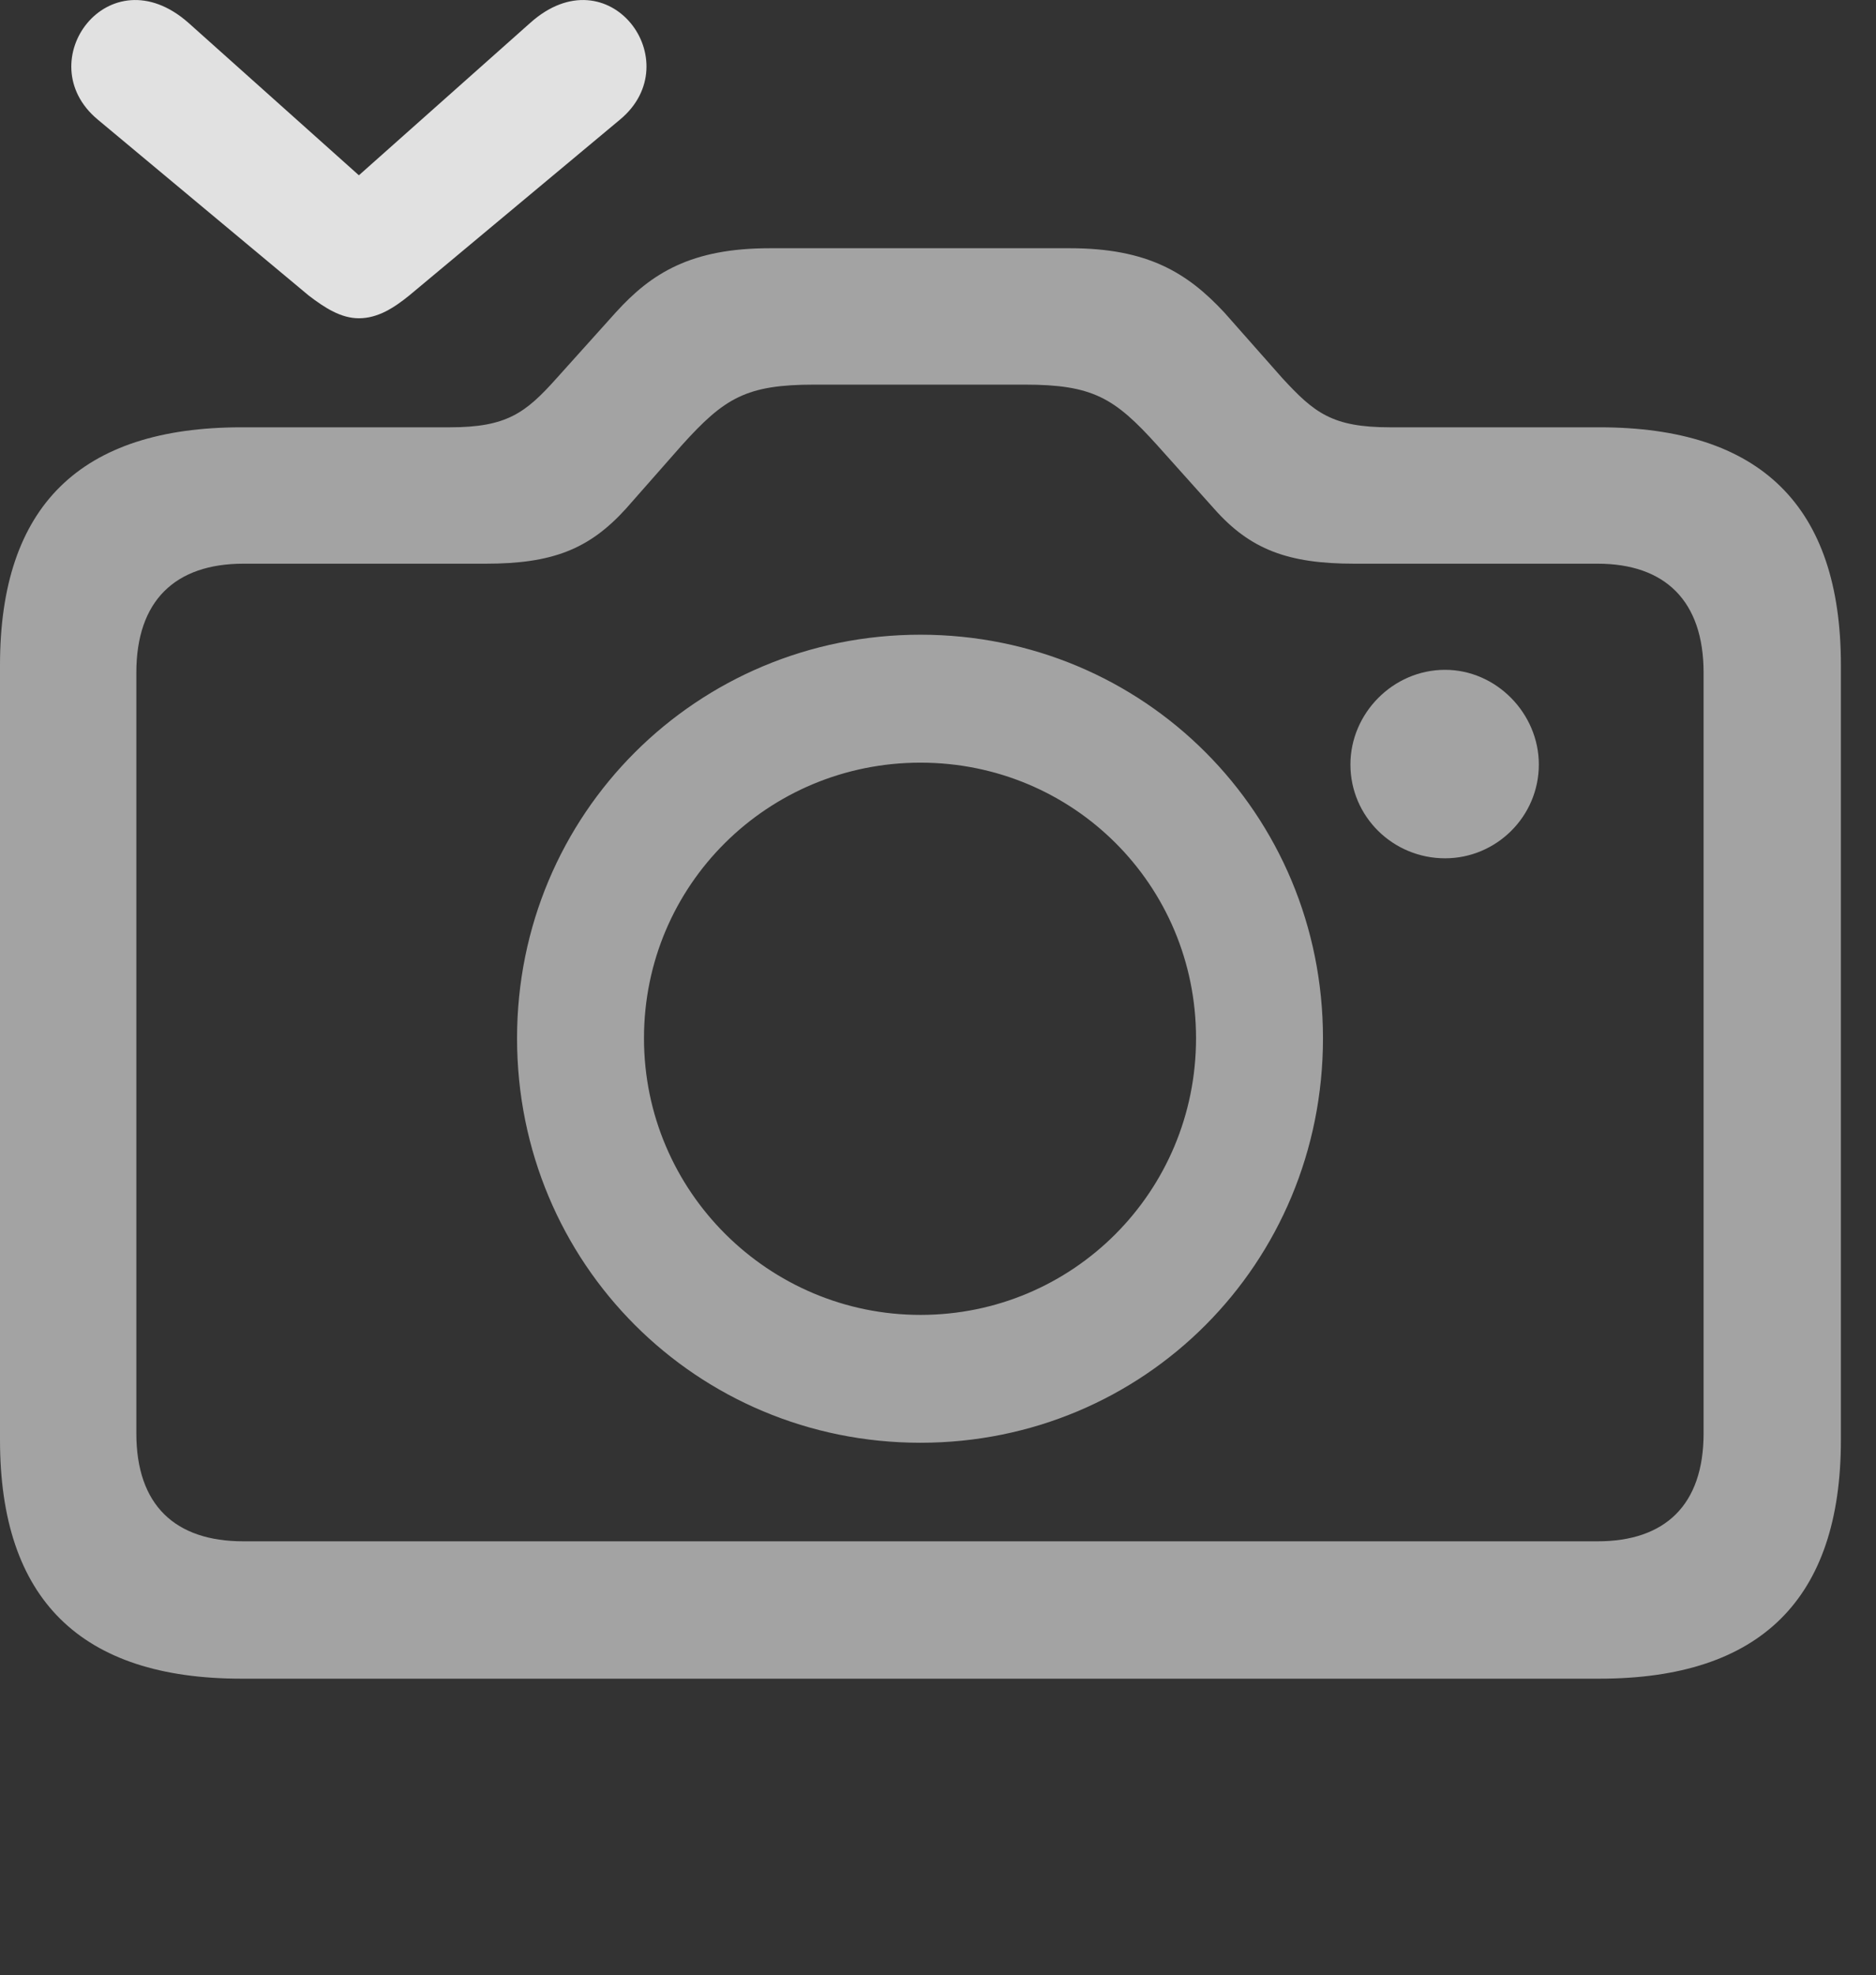 <?xml version="1.0" encoding="UTF-8"?>
<!--Generator: Apple Native CoreSVG 232.5-->
<!DOCTYPE svg
PUBLIC "-//W3C//DTD SVG 1.1//EN"
       "http://www.w3.org/Graphics/SVG/1.1/DTD/svg11.dtd">
<svg version="1.1" xmlns="http://www.w3.org/2000/svg" xmlns:xlink="http://www.w3.org/1999/xlink" width="19.346" height="20.362">
 <rect width="100%" height="100%" fill="#333333" stroke="none"/>
 <g>
  <rect height="20.362" opacity="0" width="19.346" x="0" y="0"/>
  <path d="M2.49 17.305L16.494 17.305C18.154 17.305 18.984 16.485 18.984 14.844L18.984 6.856C18.984 5.215 18.154 4.405 16.494 4.405L14.336 4.405C13.74 4.405 13.555 4.258 13.223 3.897L12.627 3.223C12.246 2.813 11.836 2.559 11.035 2.559L7.939 2.559C7.129 2.559 6.719 2.813 6.348 3.223L5.742 3.897C5.42 4.258 5.225 4.405 4.639 4.405L2.49 4.405C0.83 4.405 0 5.215 0 6.856L0 14.844C0 16.485 0.83 17.305 2.49 17.305ZM2.51 15.889C1.807 15.889 1.406 15.518 1.406 14.776L1.406 6.934C1.406 6.192 1.807 5.811 2.51 5.811L5.01 5.811C5.693 5.811 6.074 5.664 6.455 5.244L7.031 4.59C7.471 4.102 7.695 3.965 8.398 3.965L10.566 3.965C11.27 3.965 11.494 4.102 11.934 4.59L12.52 5.244C12.891 5.664 13.281 5.811 13.965 5.811L16.475 5.811C17.168 5.811 17.568 6.192 17.568 6.934L17.568 14.776C17.568 15.518 17.168 15.889 16.475 15.889ZM9.492 14.873C11.797 14.873 13.643 13.028 13.643 10.703C13.643 8.389 11.797 6.543 9.492 6.543C7.188 6.543 5.332 8.389 5.332 10.703C5.332 13.028 7.188 14.873 9.492 14.873ZM9.492 13.555C7.93 13.555 6.641 12.285 6.641 10.703C6.641 9.121 7.92 7.862 9.492 7.862C11.065 7.862 12.334 9.121 12.334 10.703C12.334 12.285 11.065 13.555 9.492 13.555ZM13.926 7.881C13.926 8.418 14.365 8.848 14.902 8.848C15.43 8.848 15.869 8.418 15.869 7.881C15.869 7.354 15.43 6.905 14.902 6.905C14.365 6.905 13.926 7.354 13.926 7.881Z" fill="#ffffff" fill-opacity="0.55"/>
  <path d="M1.006 1.231L3.184 3.047C3.35 3.174 3.516 3.281 3.701 3.281C3.896 3.281 4.062 3.174 4.219 3.047L6.396 1.231C7.109 0.635 6.279-0.488 5.469 0.235L3.701 1.807L1.943 0.235C1.123-0.488 0.293 0.635 1.006 1.231Z" fill="#ffffff" fill-opacity="0.85"/>
 </g>
</svg>
